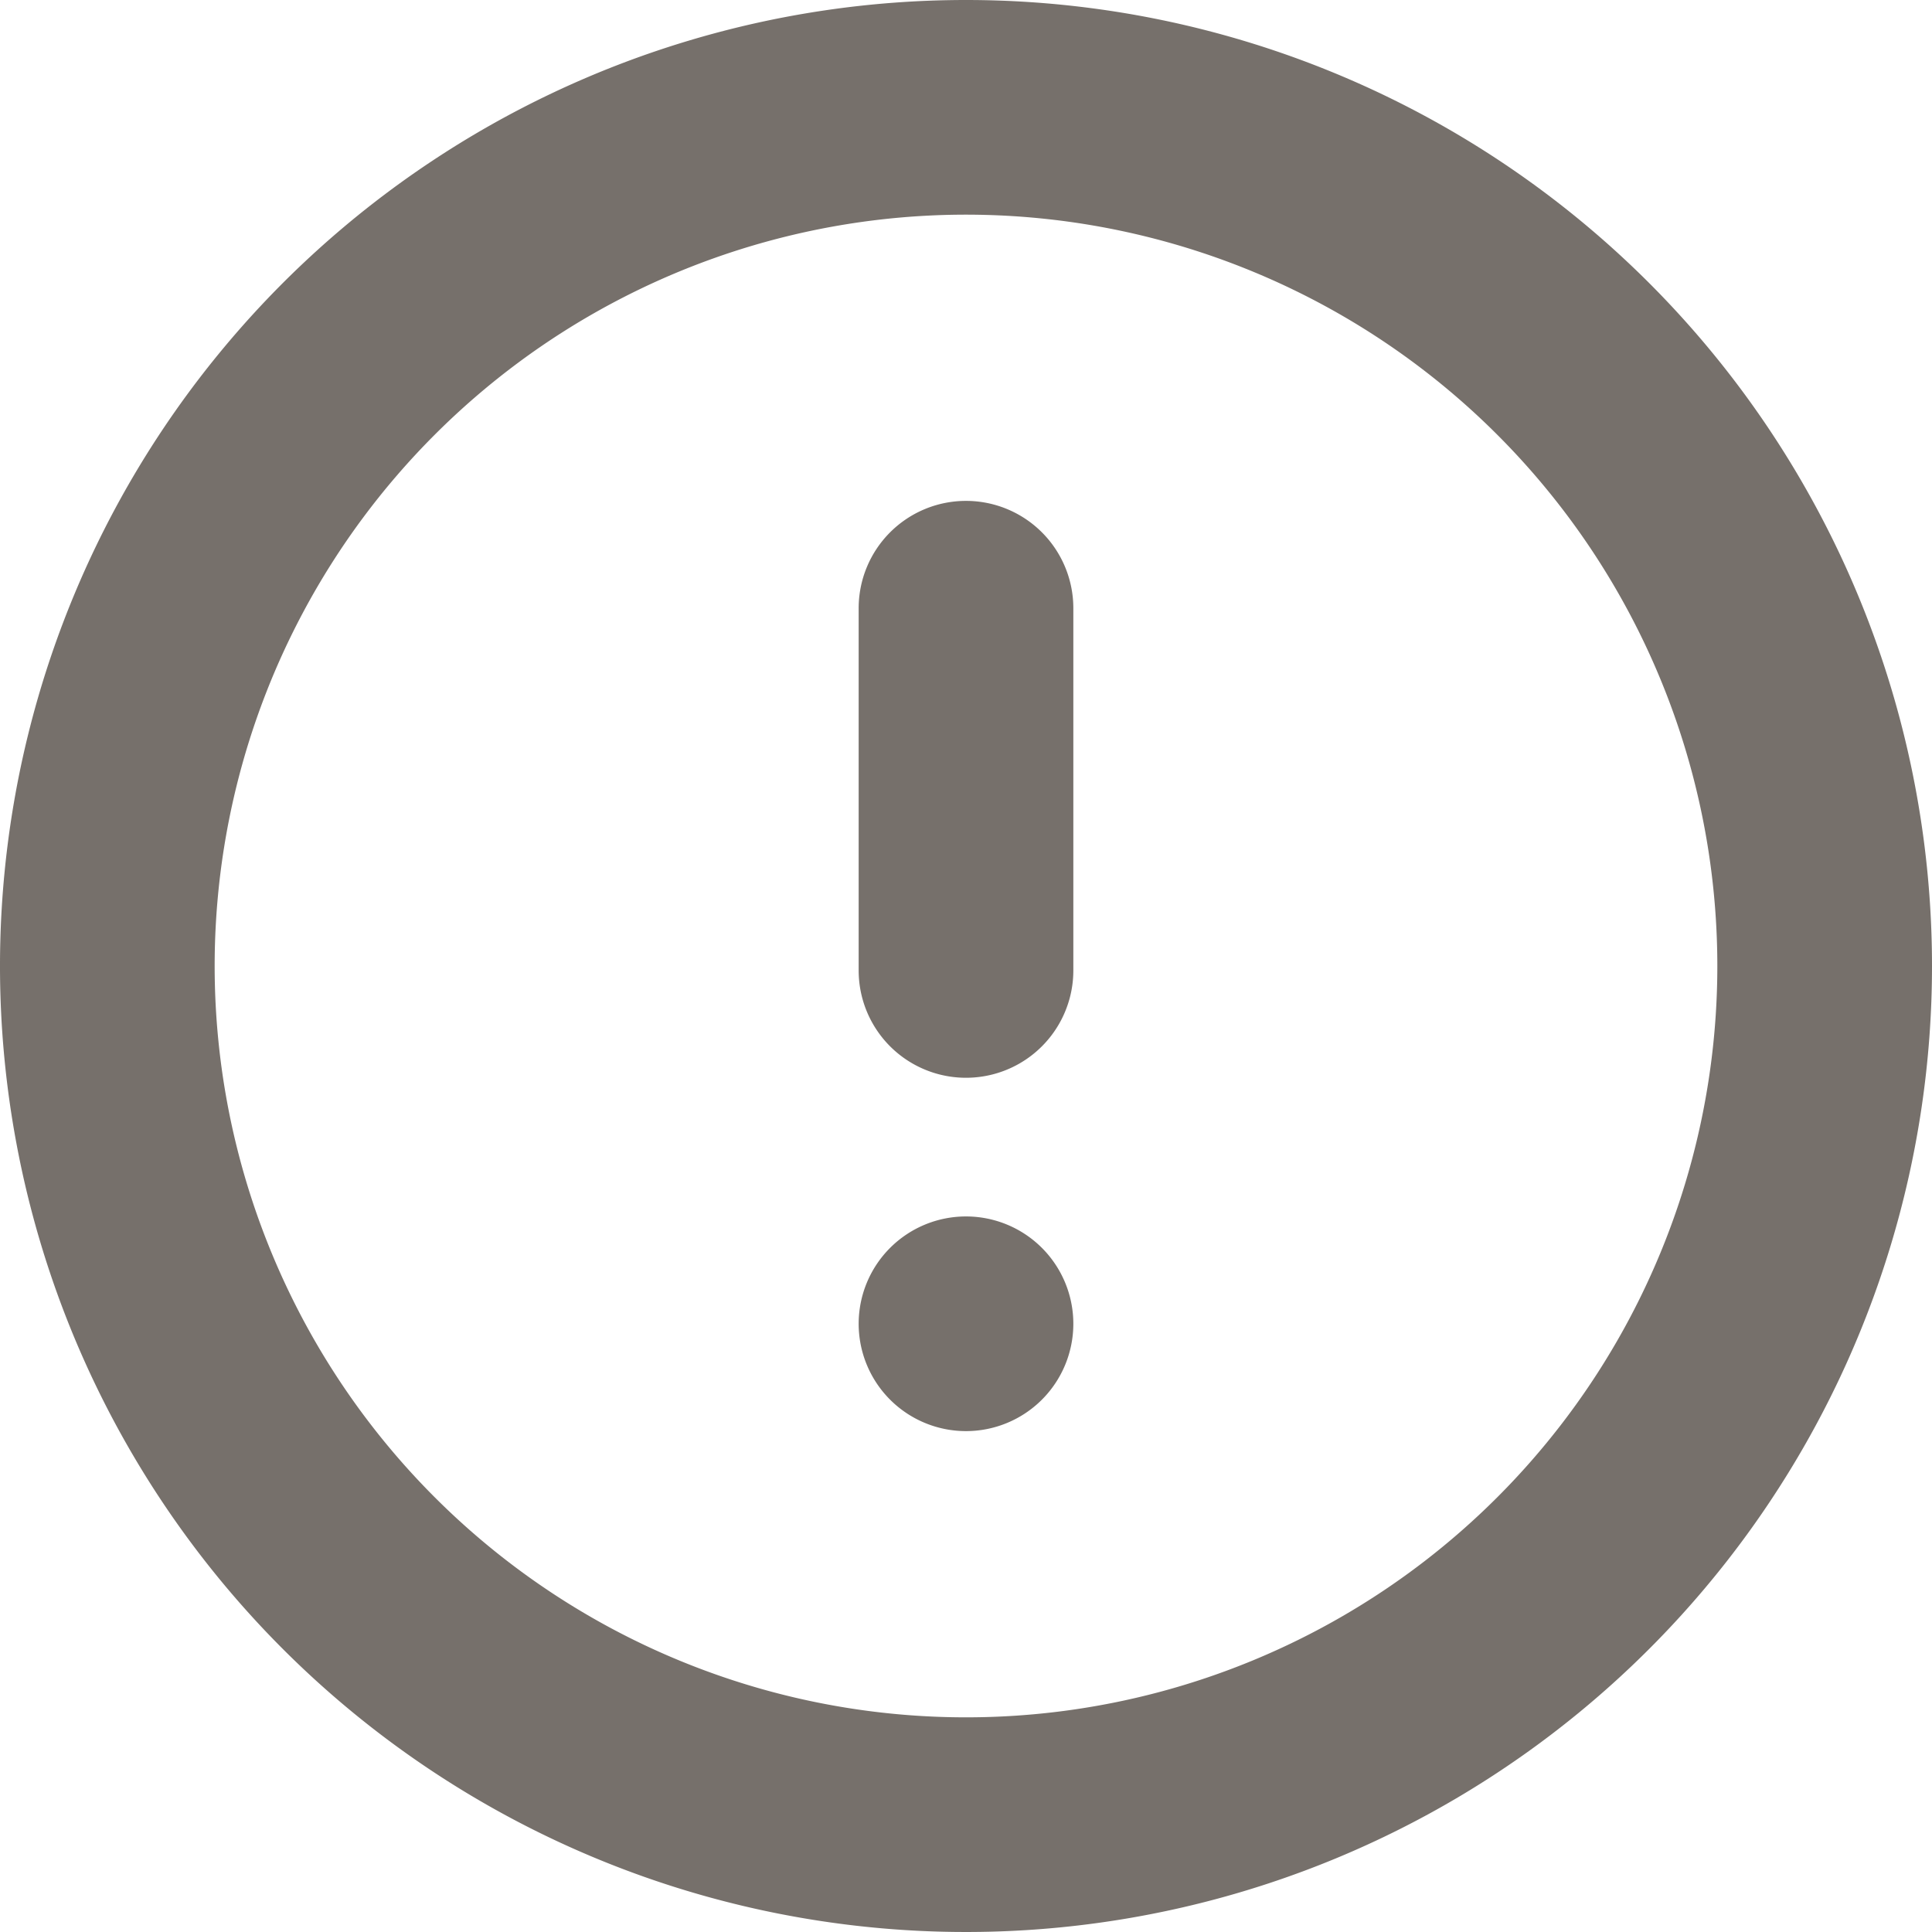 <svg xmlns="http://www.w3.org/2000/svg" viewBox="0 0 27 27">
  <defs>
    <style>
      .cls-1 {
        fill: #76706b;
      }
    </style>
  </defs>
  <path id="notice2" class="cls-1" d="M15.5,3A13.5,13.5,0,1,0,29,16.5,13.5,13.5,0,0,0,15.5,3Zm0,24A10.5,10.5,0,1,1,26,16.5,10.5,10.5,0,0,1,15.5,27Zm0-17A1.5,1.5,0,0,0,14,11.5v5.062a1.5,1.5,0,1,0,3,0V11.5A1.5,1.5,0,0,0,15.5,10Zm0,10A1.5,1.5,0,1,0,17,21.5,1.5,1.5,0,0,0,15.5,20Z" transform="translate(-2 -3)"/>
</svg>
